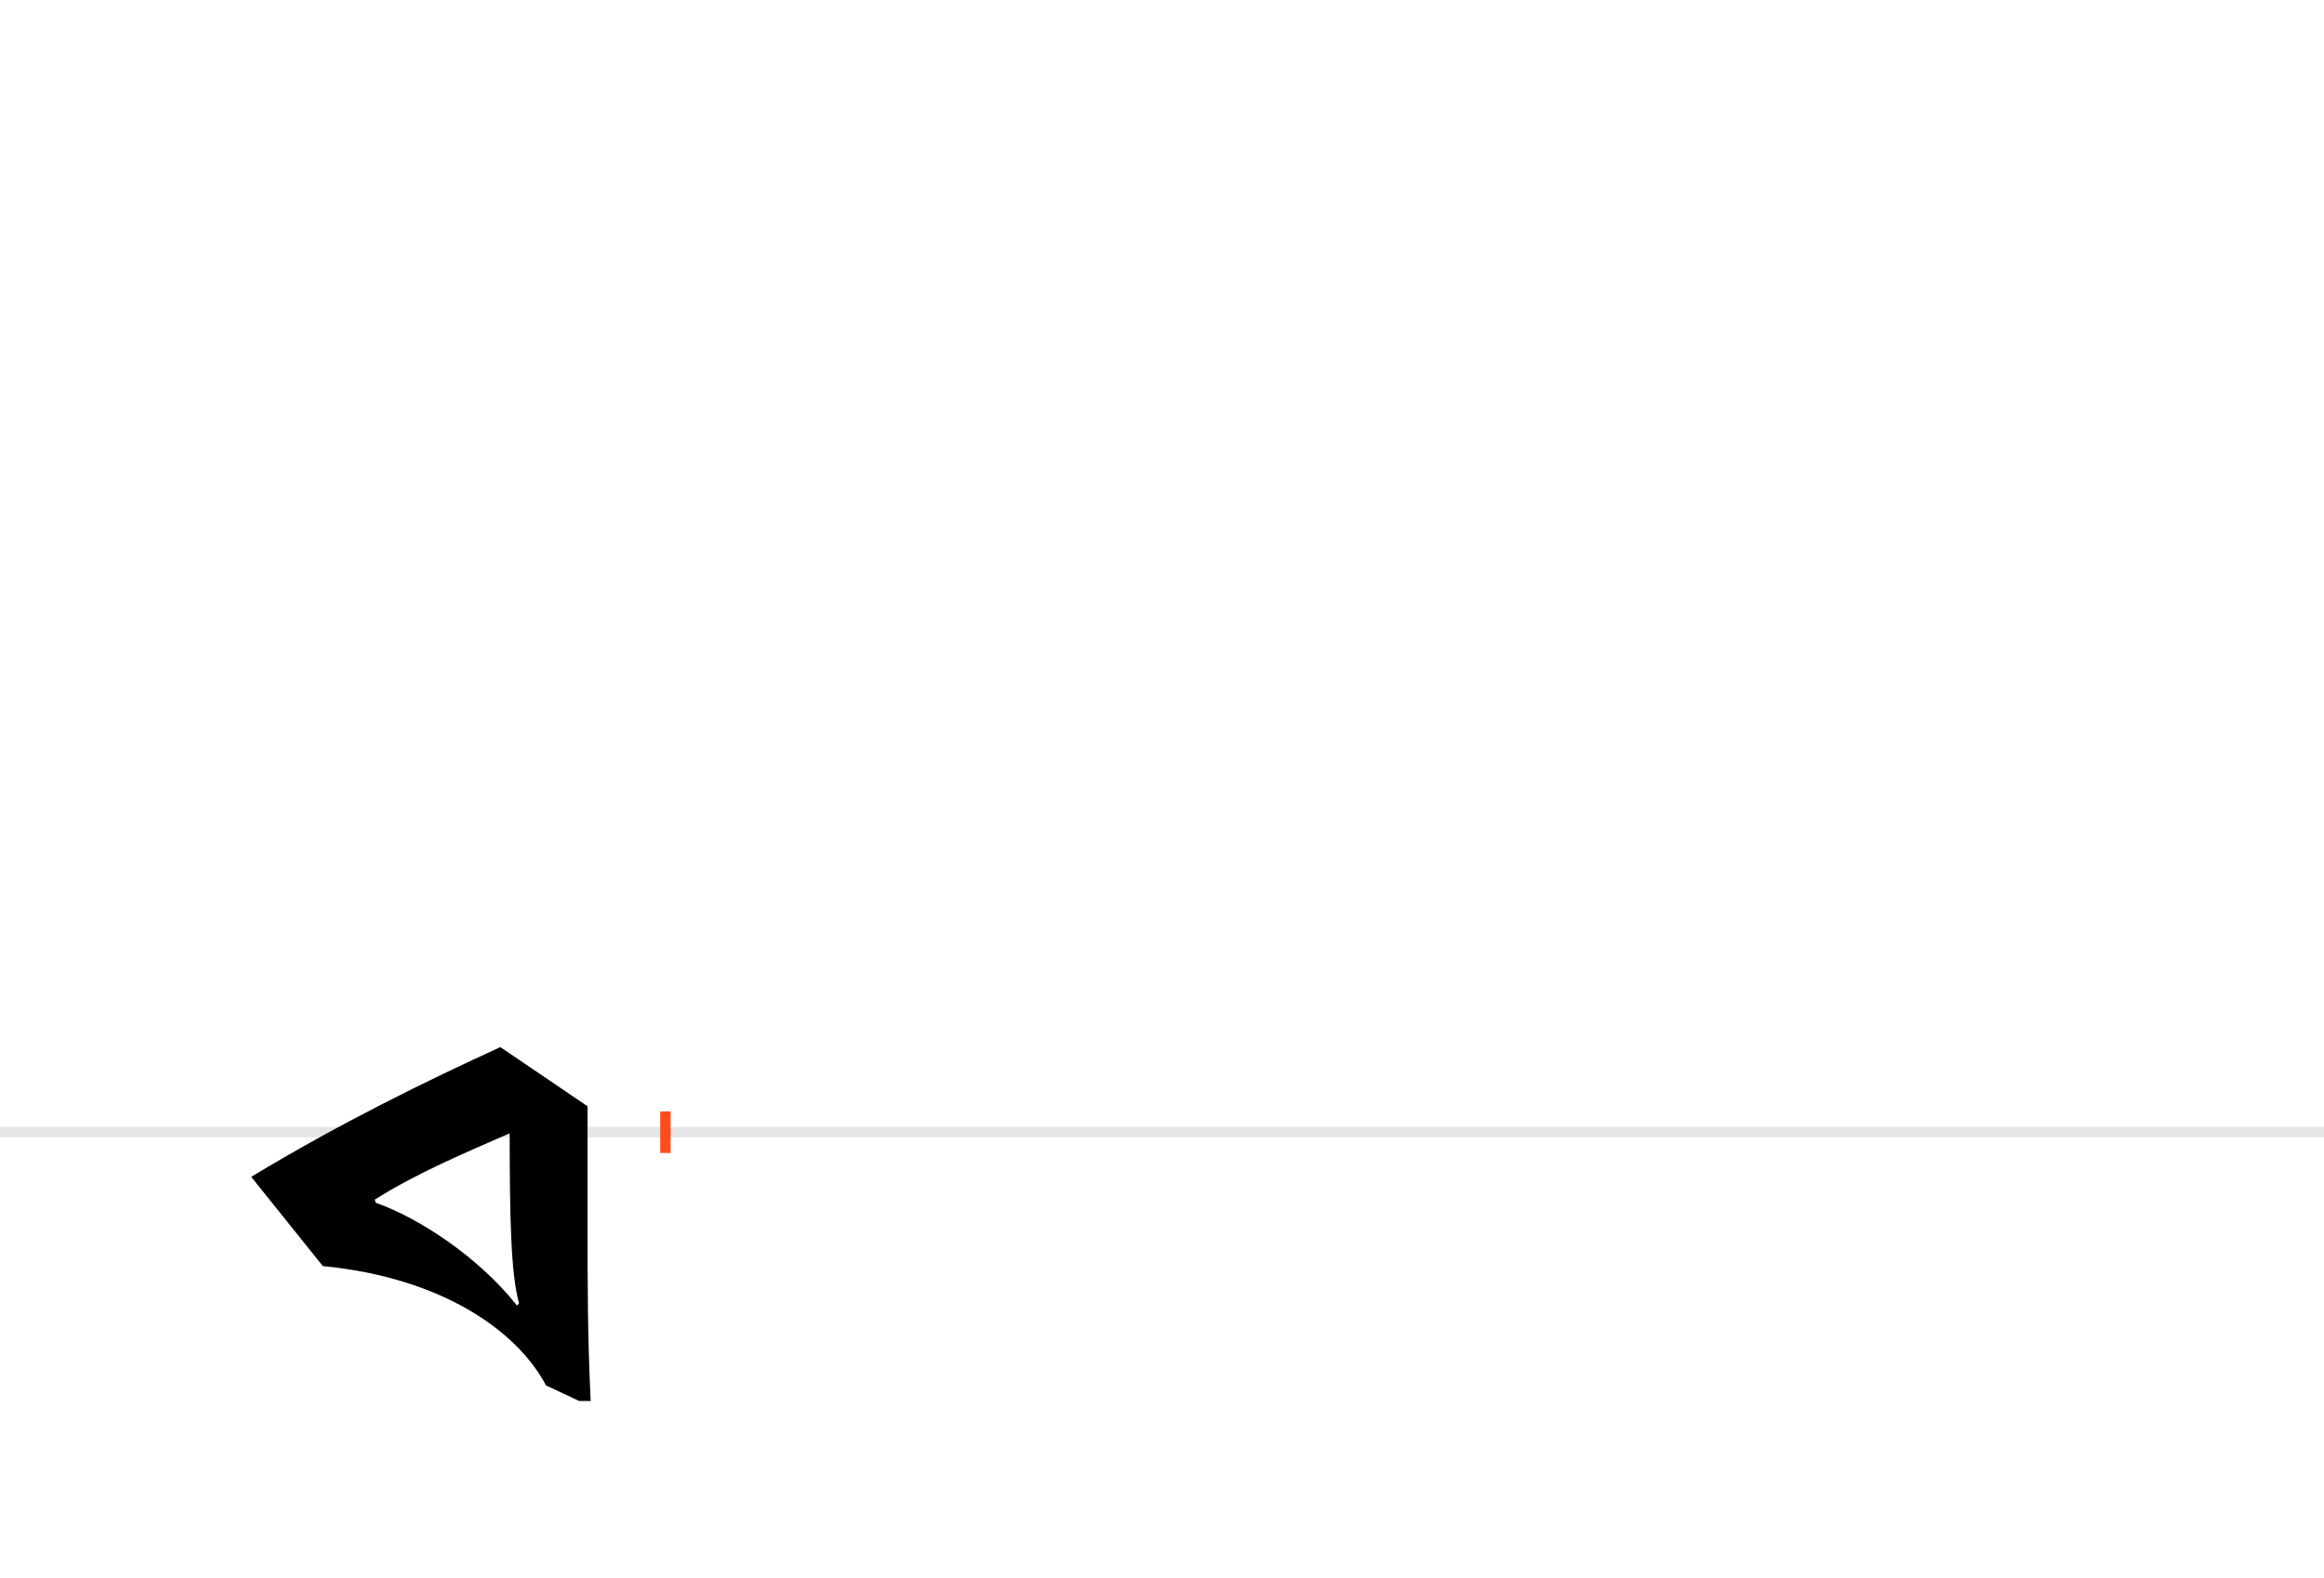 <?xml version="1.0" encoding="UTF-8"?>
<svg height="1521" version="1.1" width="2238.75" xmlns="http://www.w3.org/2000/svg" xmlns:xlink="http://www.w3.org/1999/xlink">
 <rect width="100%" height="100%" fill="#333333" stroke="none"/>
 <path d="M0,0 l2238.75,0 l0,1521 l-2238.75,0 Z M0,0" fill="rgb(255,255,255)" transform="matrix(1,0,0,-1,0,1521)"/>
 <path d="M0,0 l2238.75,0" fill="none" stroke="rgb(229,229,229)" stroke-width="10" transform="matrix(1,0,0,-1,0,1091)"/>
 <path d="M0,-20 l0,40" fill="none" stroke="rgb(255,76,25)" stroke-width="10" transform="matrix(1,0,0,-1,641,1091)"/>
 <path d="M-159,82 c-70,-32,-154,-73,-240,-125 l69,-86 c114,-11,187,-62,215,-115 l32,-15 l11,0 c-3,65,-3,107,-3,182 l0,102 Z M-279,-68 l-1,3 c41,26,87,45,130,64 c0,-80,1,-135,9,-164 l-2,-2 c-38,48,-96,85,-136,99 Z M-279,-68" fill="rgb(0,0,0)" transform="matrix(1,0,0,-1,641,1091)"/>
</svg>